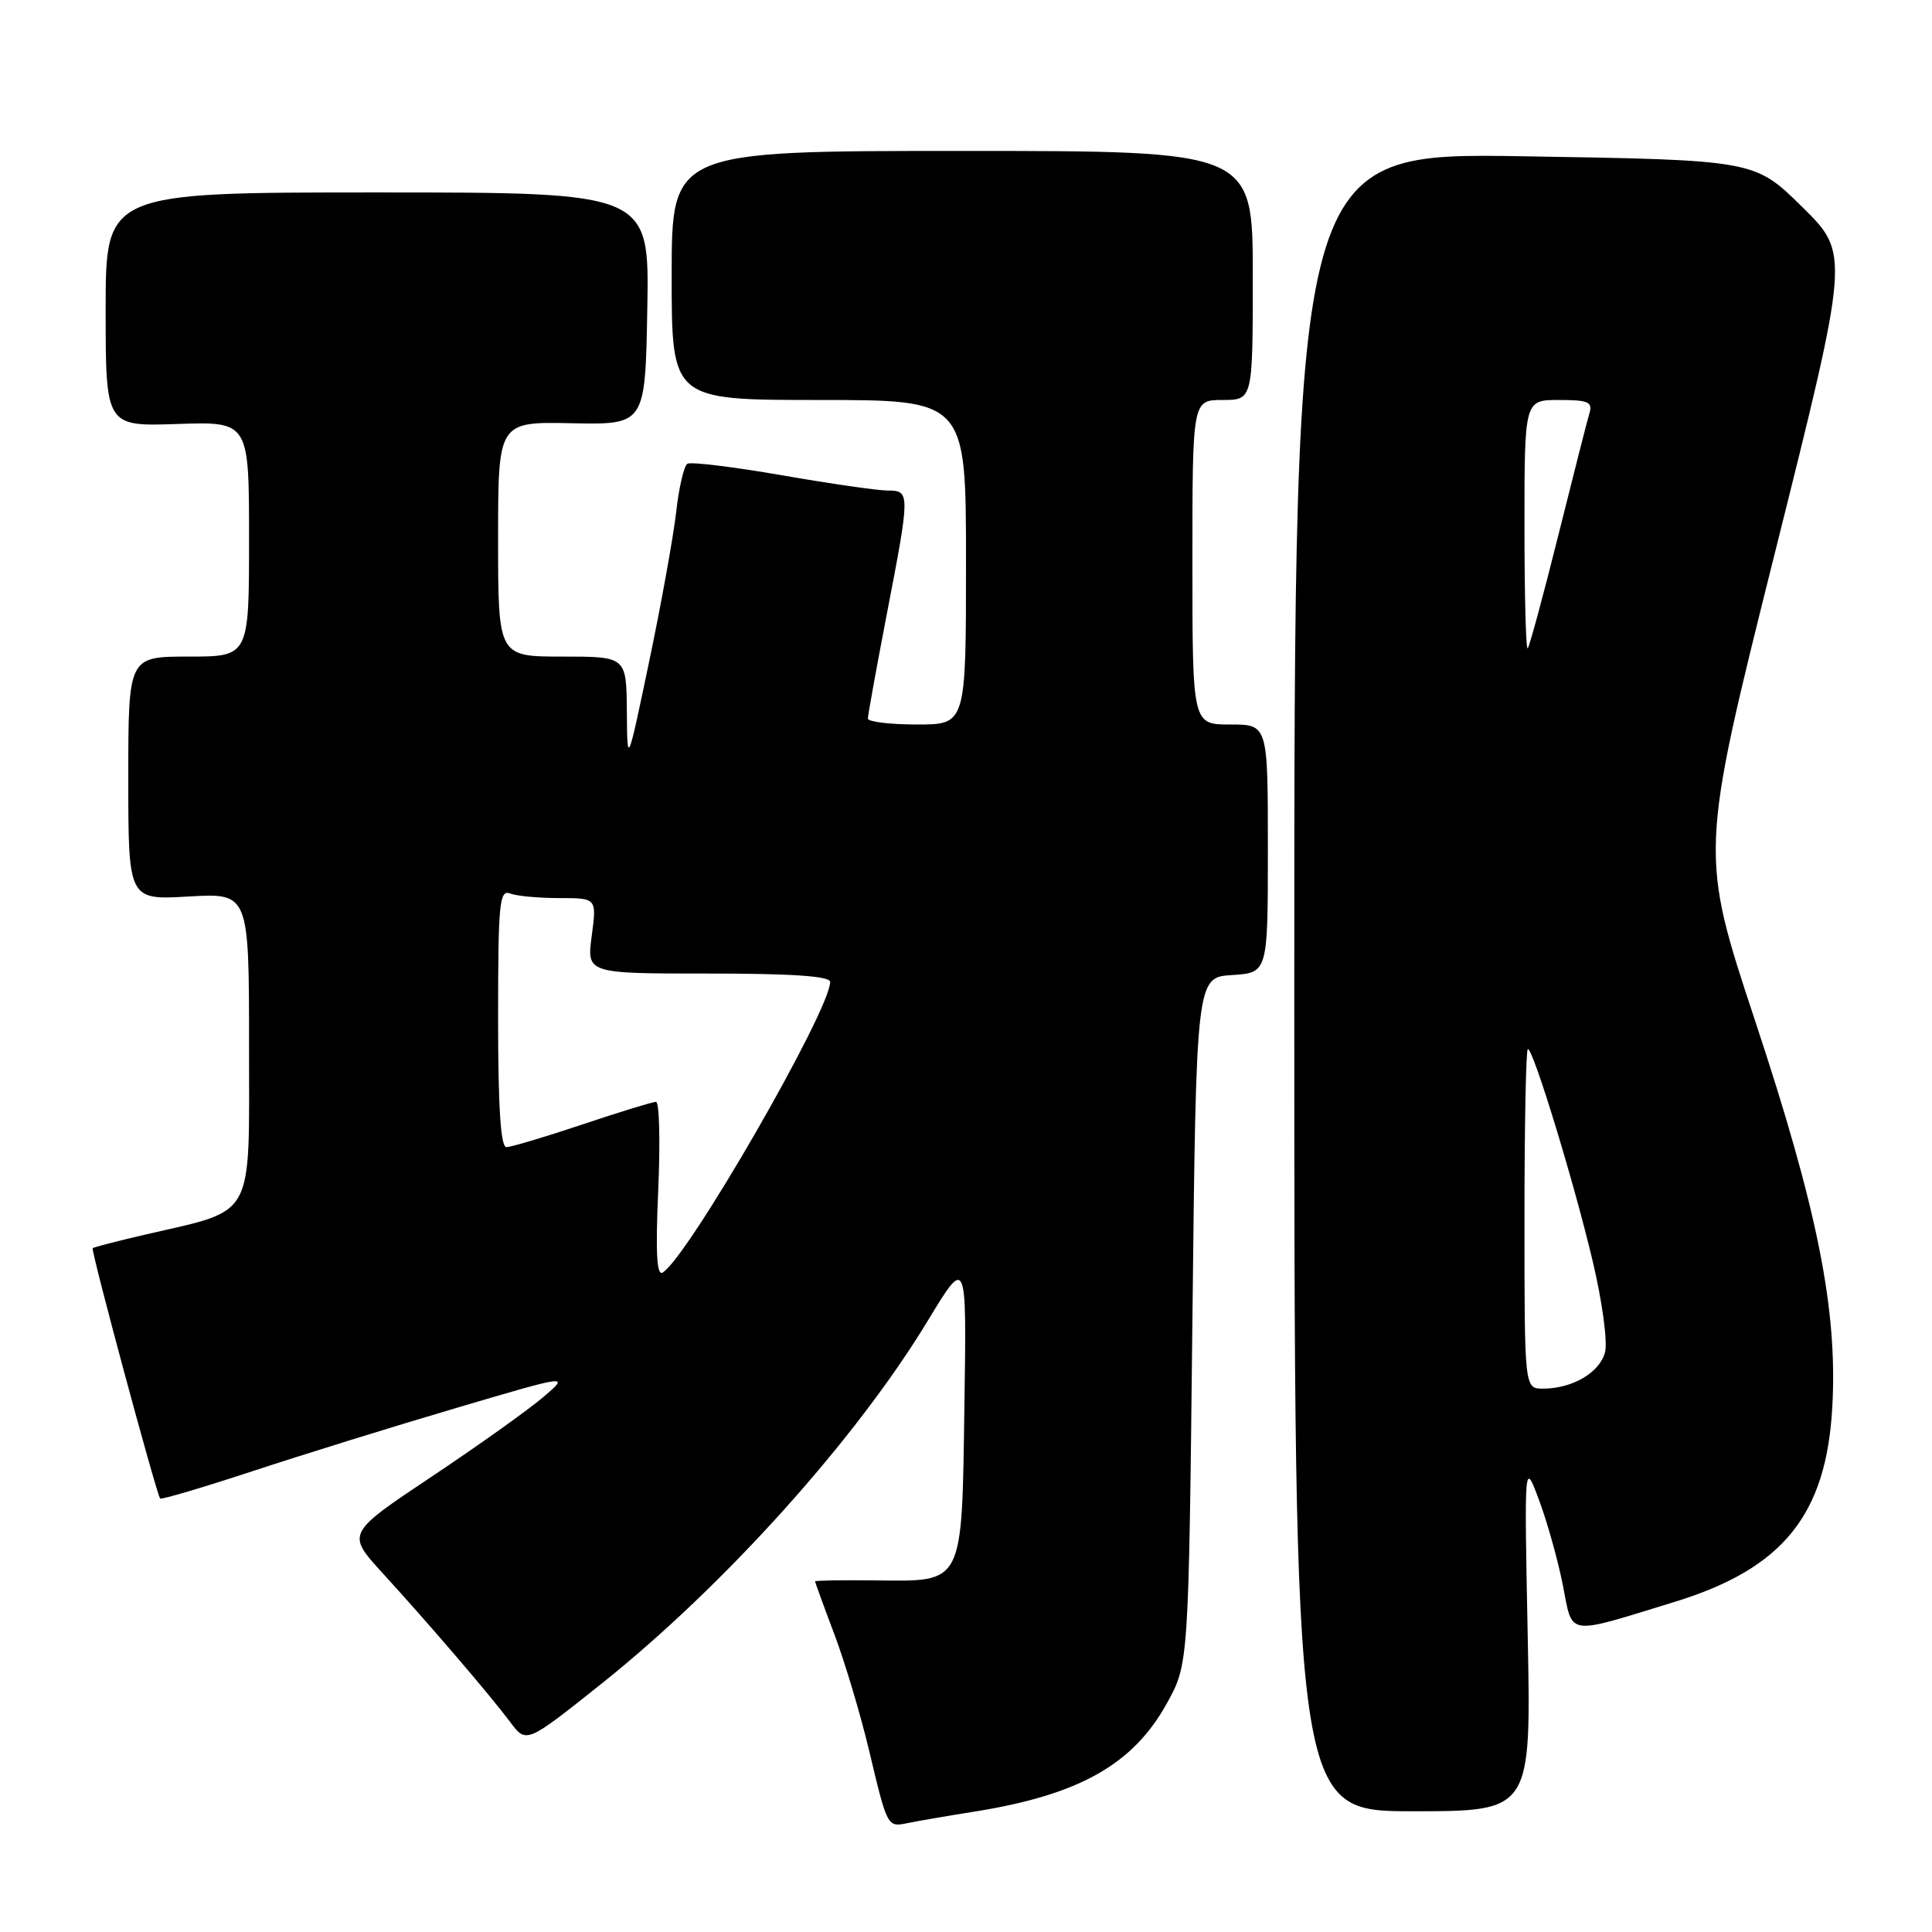 <?xml version="1.0" encoding="UTF-8" standalone="no"?>
<!DOCTYPE svg PUBLIC "-//W3C//DTD SVG 1.1//EN" "http://www.w3.org/Graphics/SVG/1.1/DTD/svg11.dtd" >
<svg xmlns="http://www.w3.org/2000/svg" xmlns:xlink="http://www.w3.org/1999/xlink" version="1.1" viewBox="0 0 256 256">
 <g >
 <path fill="currentColor"
d=" M 129.17 240.04 C 142.99 237.83 150.13 233.81 154.61 225.71 C 157.50 220.50 157.50 220.50 158.00 175.00 C 158.50 129.50 158.50 129.50 163.25 129.20 C 168.00 128.89 168.00 128.89 168.00 112.45 C 168.00 96.00 168.00 96.00 163.00 96.00 C 158.00 96.00 158.00 96.00 158.00 74.50 C 158.00 53.00 158.00 53.00 162.00 53.00 C 166.00 53.00 166.00 53.00 166.00 36.50 C 166.00 20.00 166.00 20.00 127.50 20.00 C 89.00 20.00 89.00 20.00 89.00 36.50 C 89.00 53.00 89.00 53.00 108.50 53.00 C 128.00 53.00 128.00 53.00 128.00 74.50 C 128.00 96.00 128.00 96.00 121.50 96.00 C 117.92 96.00 115.00 95.64 115.00 95.21 C 115.00 94.77 116.12 88.58 117.49 81.46 C 120.61 65.30 120.61 65.00 117.63 65.00 C 116.33 65.00 110.00 64.09 103.58 62.97 C 97.16 61.86 91.53 61.17 91.08 61.45 C 90.63 61.73 89.96 64.60 89.60 67.83 C 89.23 71.06 87.63 79.96 86.03 87.60 C 83.12 101.50 83.12 101.50 83.06 94.25 C 83.00 87.00 83.00 87.00 74.50 87.00 C 66.00 87.00 66.00 87.00 66.00 71.44 C 66.00 55.88 66.00 55.88 75.75 56.08 C 85.50 56.28 85.50 56.28 85.77 40.89 C 86.05 25.50 86.05 25.50 50.02 25.50 C 14.00 25.50 14.00 25.50 14.00 41.00 C 14.00 56.50 14.00 56.50 23.50 56.18 C 33.00 55.86 33.00 55.86 33.00 71.43 C 33.00 87.00 33.00 87.00 25.00 87.00 C 17.00 87.00 17.00 87.00 17.00 103.13 C 17.00 119.26 17.00 119.26 25.00 118.79 C 33.00 118.33 33.00 118.33 33.00 138.72 C 33.00 161.87 33.93 160.19 19.25 163.59 C 15.54 164.45 12.41 165.26 12.28 165.39 C 12.01 165.65 20.76 198.09 21.22 198.56 C 21.39 198.73 26.92 197.09 33.52 194.92 C 40.11 192.75 52.25 188.98 60.50 186.55 C 75.50 182.12 75.50 182.12 72.00 185.11 C 70.08 186.76 63.42 191.51 57.20 195.66 C 45.90 203.20 45.90 203.20 50.70 208.45 C 56.94 215.28 64.94 224.62 67.62 228.20 C 69.74 231.04 69.74 231.04 79.74 223.07 C 96.04 210.05 113.43 190.70 122.94 175.00 C 128.09 166.50 128.09 166.50 127.79 186.22 C 127.44 210.23 127.78 209.54 115.96 209.41 C 111.58 209.36 108.00 209.42 108.00 209.54 C 108.00 209.66 109.15 212.83 110.57 216.58 C 111.98 220.33 114.04 227.24 115.16 231.95 C 117.60 242.20 117.56 242.12 120.31 241.56 C 121.52 241.31 125.50 240.62 129.17 240.04 Z  M 202.43 216.75 C 201.97 193.50 201.97 193.50 203.95 198.82 C 205.04 201.75 206.45 206.81 207.09 210.06 C 208.43 216.88 207.36 216.72 221.95 212.24 C 236.27 207.83 242.00 200.73 242.79 186.42 C 243.50 173.54 240.85 160.29 232.58 135.32 C 225.22 113.08 225.22 113.08 235.16 73.35 C 245.10 33.62 245.10 33.62 238.80 27.42 C 232.50 21.21 232.50 21.21 202.00 20.71 C 171.50 20.21 171.50 20.21 171.50 130.10 C 171.50 240.00 171.50 240.00 187.19 240.00 C 202.89 240.00 202.89 240.00 202.43 216.75 Z  M 87.22 157.65 C 87.50 151.24 87.37 146.00 86.92 146.00 C 86.48 146.00 82.08 147.35 77.16 149.00 C 72.23 150.65 67.71 152.00 67.10 152.00 C 66.34 152.00 66.00 146.69 66.00 134.89 C 66.00 119.70 66.18 117.85 67.58 118.39 C 68.45 118.73 71.39 119.00 74.12 119.00 C 79.07 119.00 79.07 119.00 78.41 124.00 C 77.74 129.00 77.74 129.00 93.87 129.00 C 104.98 129.00 110.00 129.34 110.00 130.11 C 110.00 133.88 91.19 166.53 87.81 168.62 C 87.02 169.11 86.85 166.01 87.22 157.65 Z  M 202.00 161.50 C 202.00 149.12 202.20 139.00 202.45 139.00 C 203.17 139.00 208.54 156.56 211.03 167.07 C 212.29 172.36 213.03 177.76 212.68 179.15 C 212.00 181.86 208.37 184.00 204.45 184.00 C 202.00 184.00 202.00 184.00 202.00 161.50 Z  M 202.00 69.67 C 202.00 53.00 202.00 53.00 206.57 53.00 C 210.45 53.00 211.06 53.26 210.61 54.75 C 210.32 55.71 208.46 63.02 206.47 70.99 C 204.48 78.96 202.66 85.67 202.43 85.91 C 202.19 86.14 202.00 78.83 202.00 69.67 Z "/>
</g>
</svg>